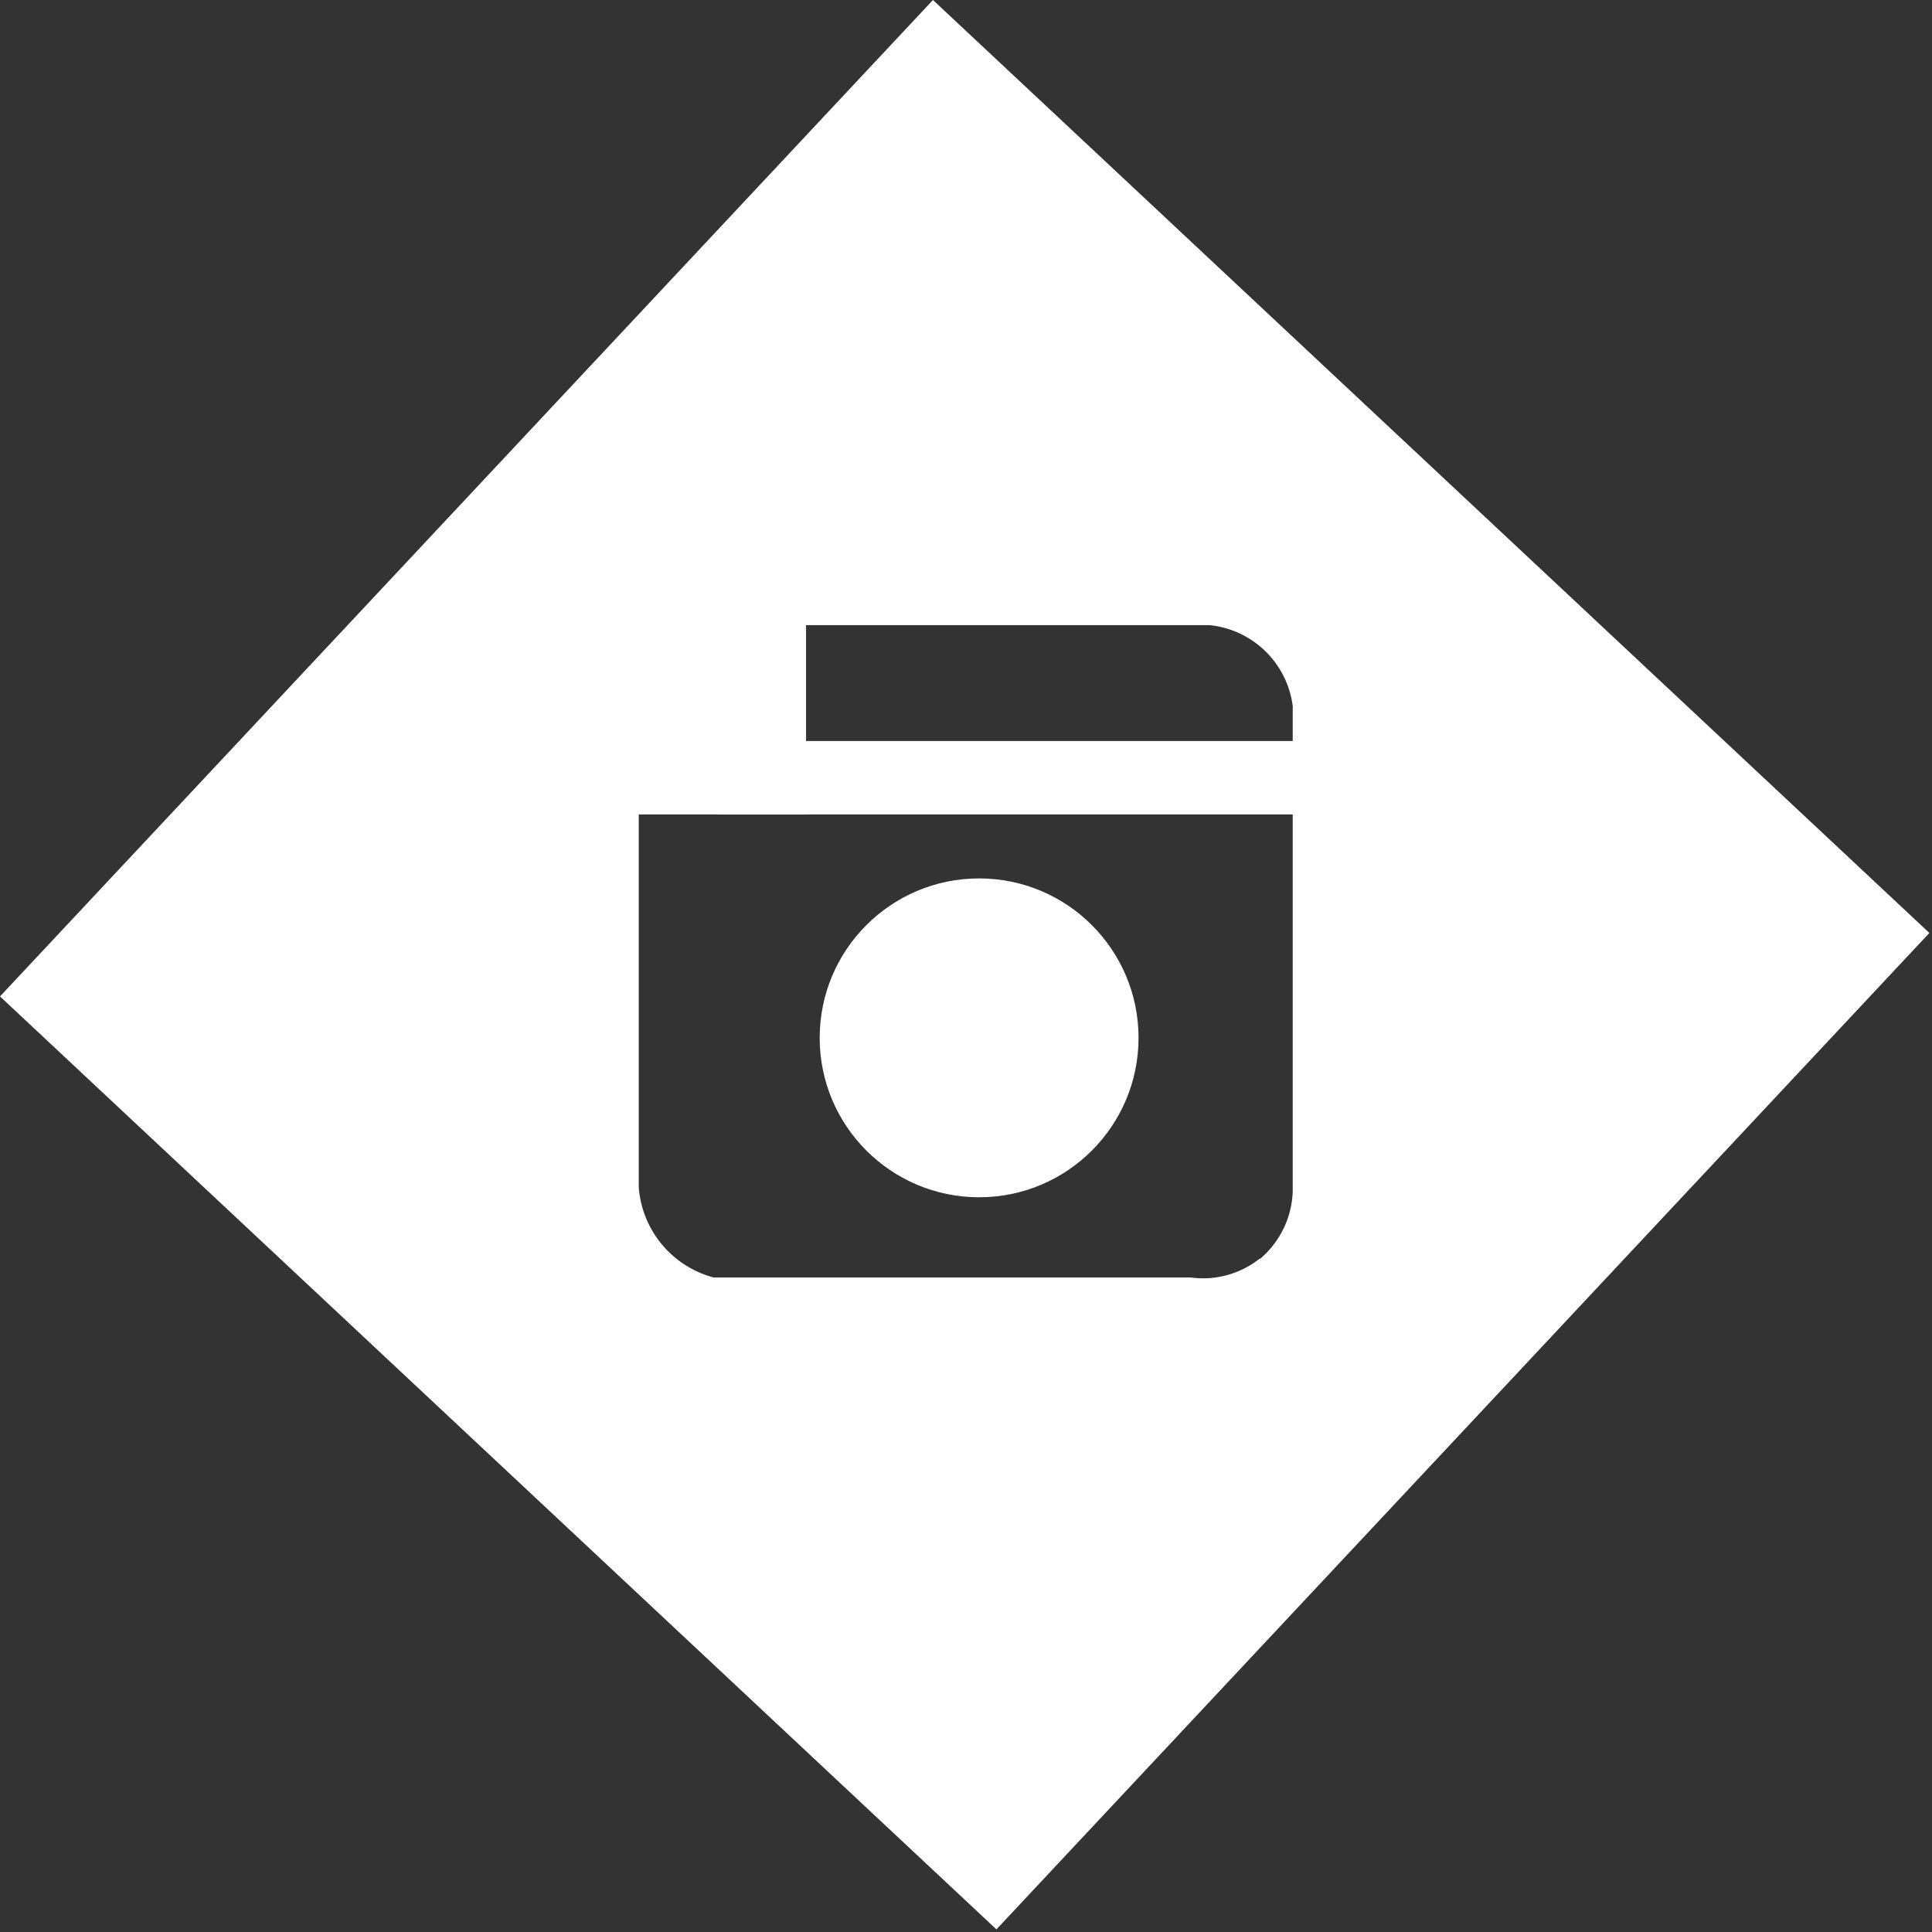 <svg id="Слой_1" data-name="Слой 1" xmlns="http://www.w3.org/2000/svg" viewBox="0 0 36.84 36.84">
  <rect x="0" y="0" width="36.84" height="36.84" fill="#333333" stroke="none"/>
  <defs>
    <style>
      .cls-1 {
        fill: #fff;
      }
    </style>
  </defs>
  <title>icInst</title>
  <g>
    <path class="cls-1" d="M80.66,439.36l-17.79,19,19,17.79,17.79-19Zm6.23,24a1.74,1.74,0,0,1-1.31.36h-9.1A1.93,1.93,0,0,1,75.05,462v-9.24a3.89,3.89,0,0,1,1.22-1.48h9.66a1.78,1.78,0,0,1,1.59,1.54v9.26A1.76,1.76,0,0,1,86.89,463.37Z" transform="translate(-62.87 -439.36)"/>
    <circle class="cls-1" cx="18.67" cy="19.79" r="3.04"/>
    <rect class="cls-1" x="11.99" y="11.9" width="3.38" height="3.63"/>
    <rect class="cls-1" x="13.68" y="14.13" width="11.19" height="1.4"/>
  </g>
</svg>
